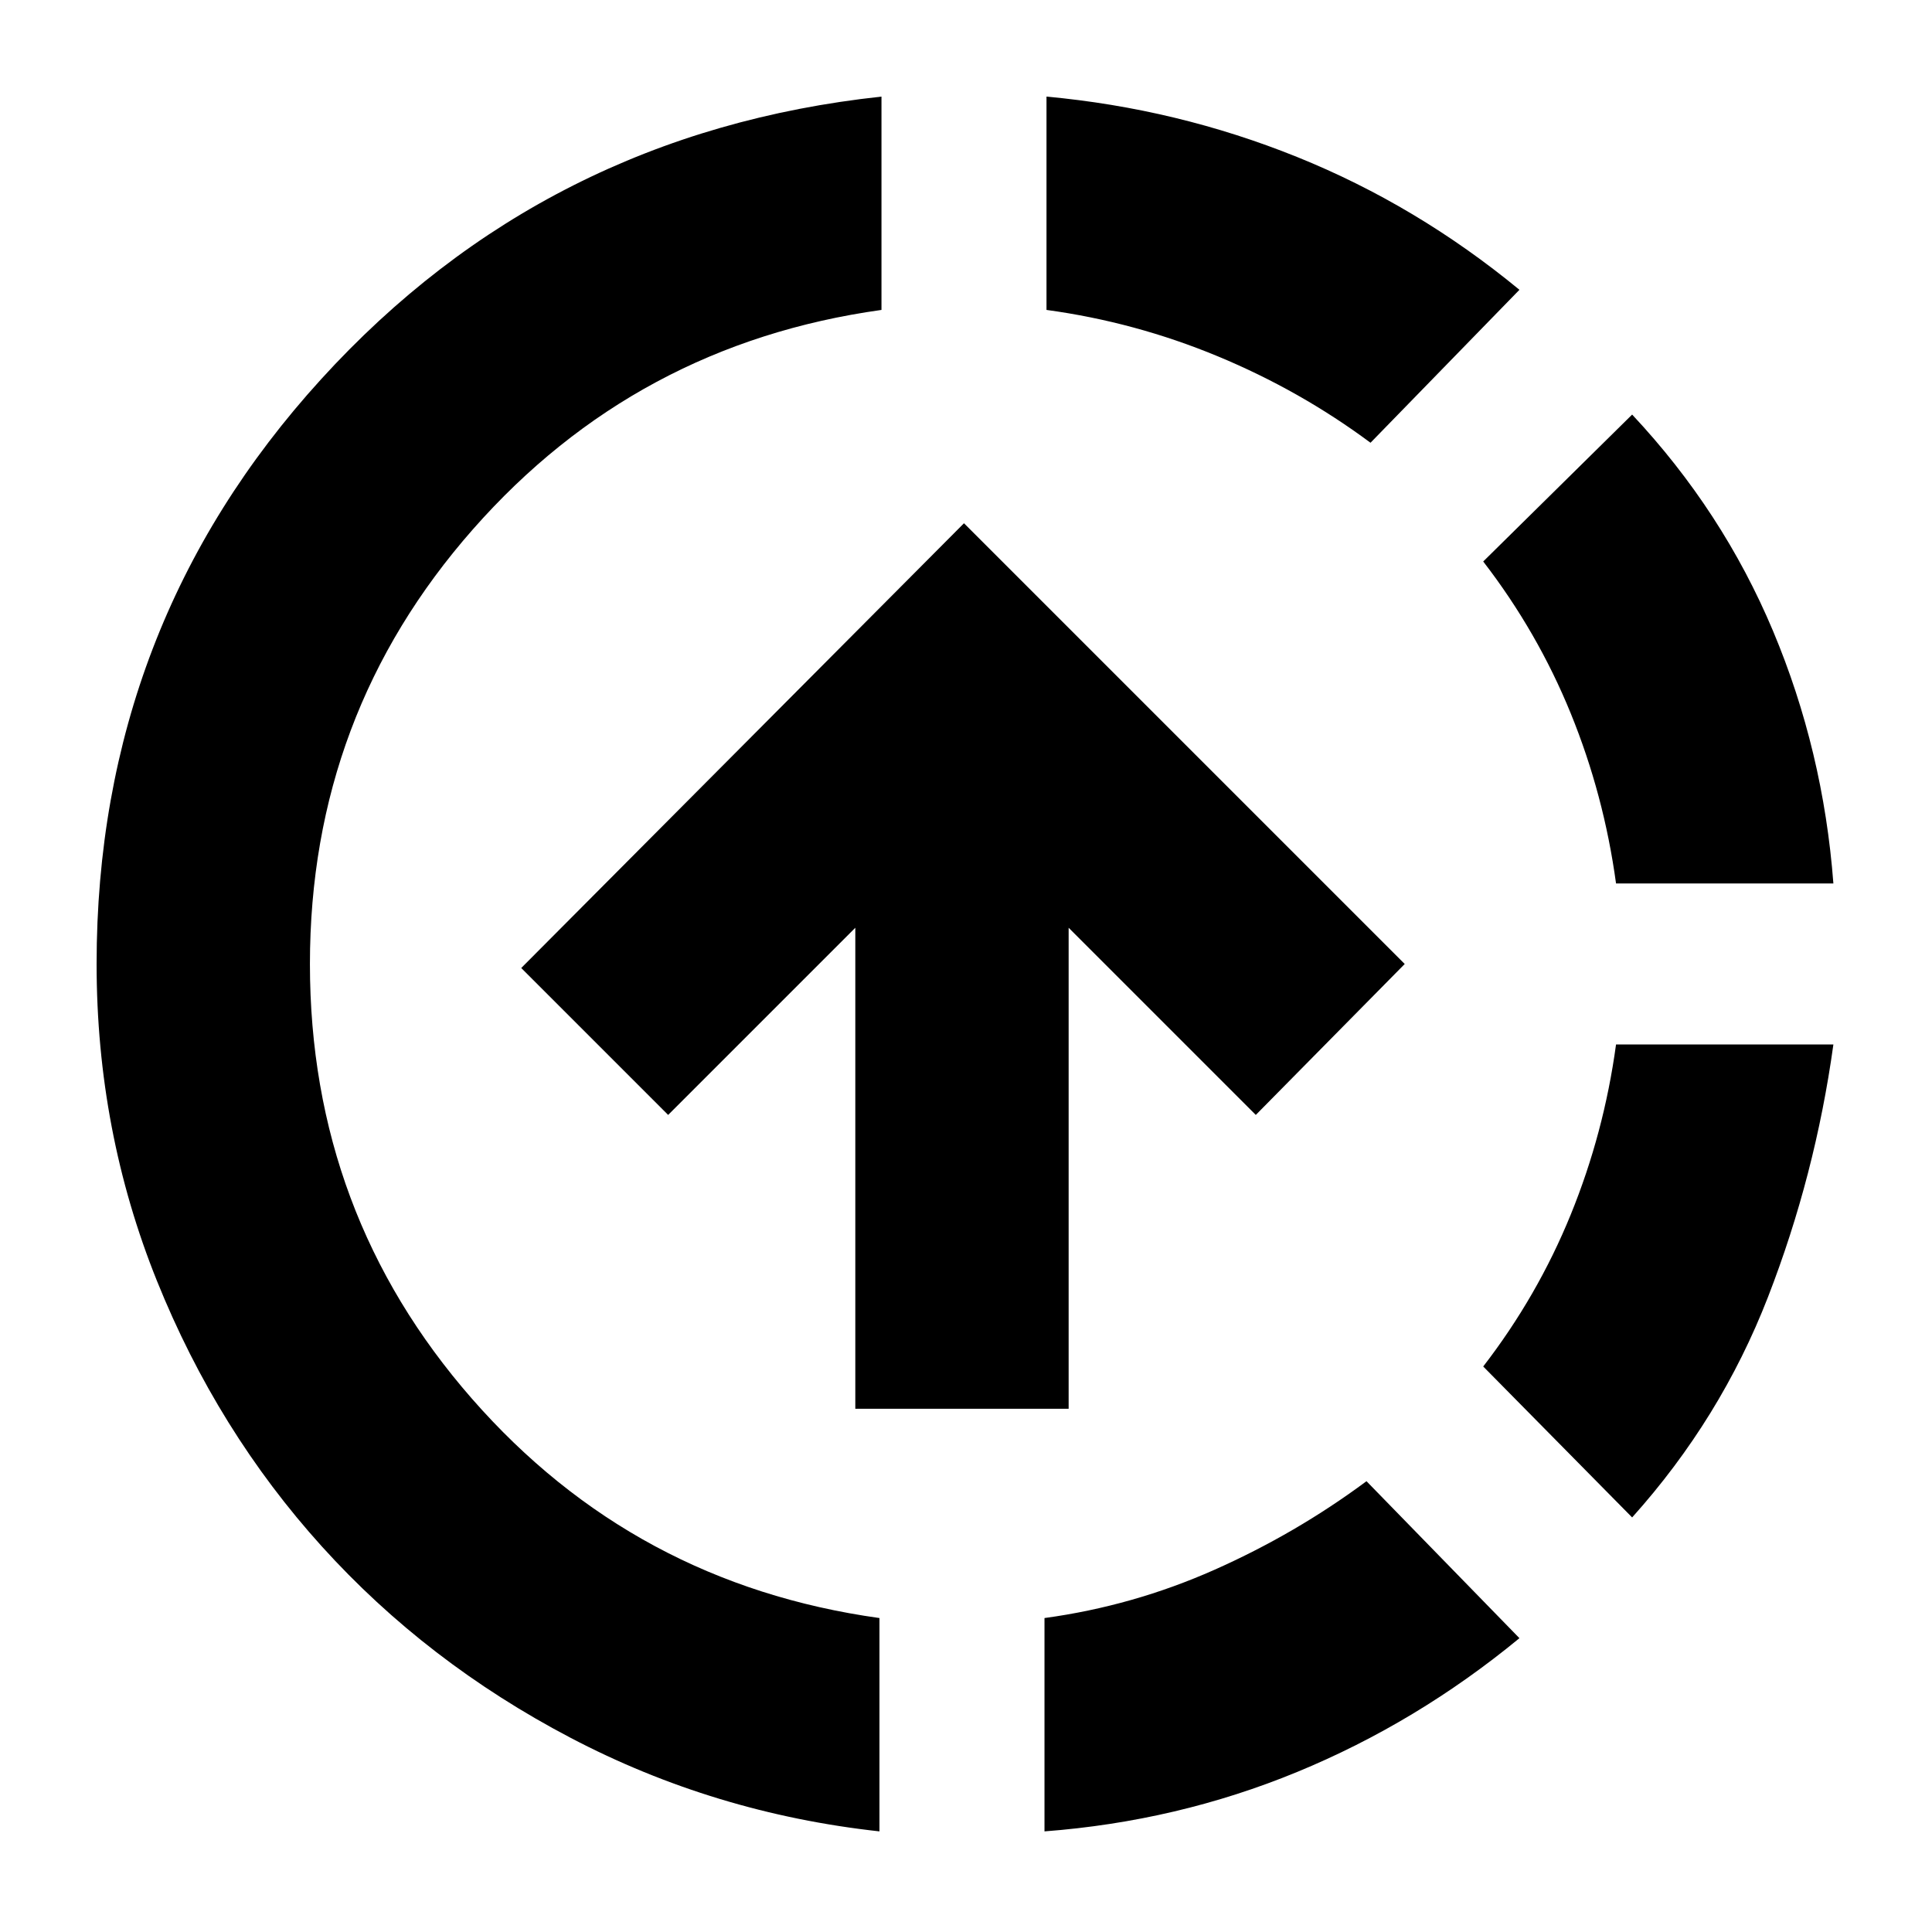 <svg xmlns="http://www.w3.org/2000/svg" height="24" viewBox="0 -960 960 960" width="24"><path d="M437-50q-82-9-153.5-46.5t-123.5-95q-52-57.5-82-132T48-481q0-168 111.5-290.5T438-912v106q-122 17-203 109t-81 216q0 124 80.5 216T437-156v106Zm-12-210v-239l-93 93-73-73 220-221 219 219-74 75-93-93v239H425Zm94 210v-106q44-6 84.5-24t75.5-44l76 78q-51 42-110.5 66.5T519-50Zm162-690q-35-26-76-43t-85-23v-106q65 6 124.5 30T755-816l-74 76Zm130 534-74-75q27-35 43.5-75.5T803-441h108q-9 65-32.5 125.5T811-206Zm-8-315q-6-44-22.5-84.5T737-681l74-73q45 48 70 107.5T911-521H803Z"/></svg>